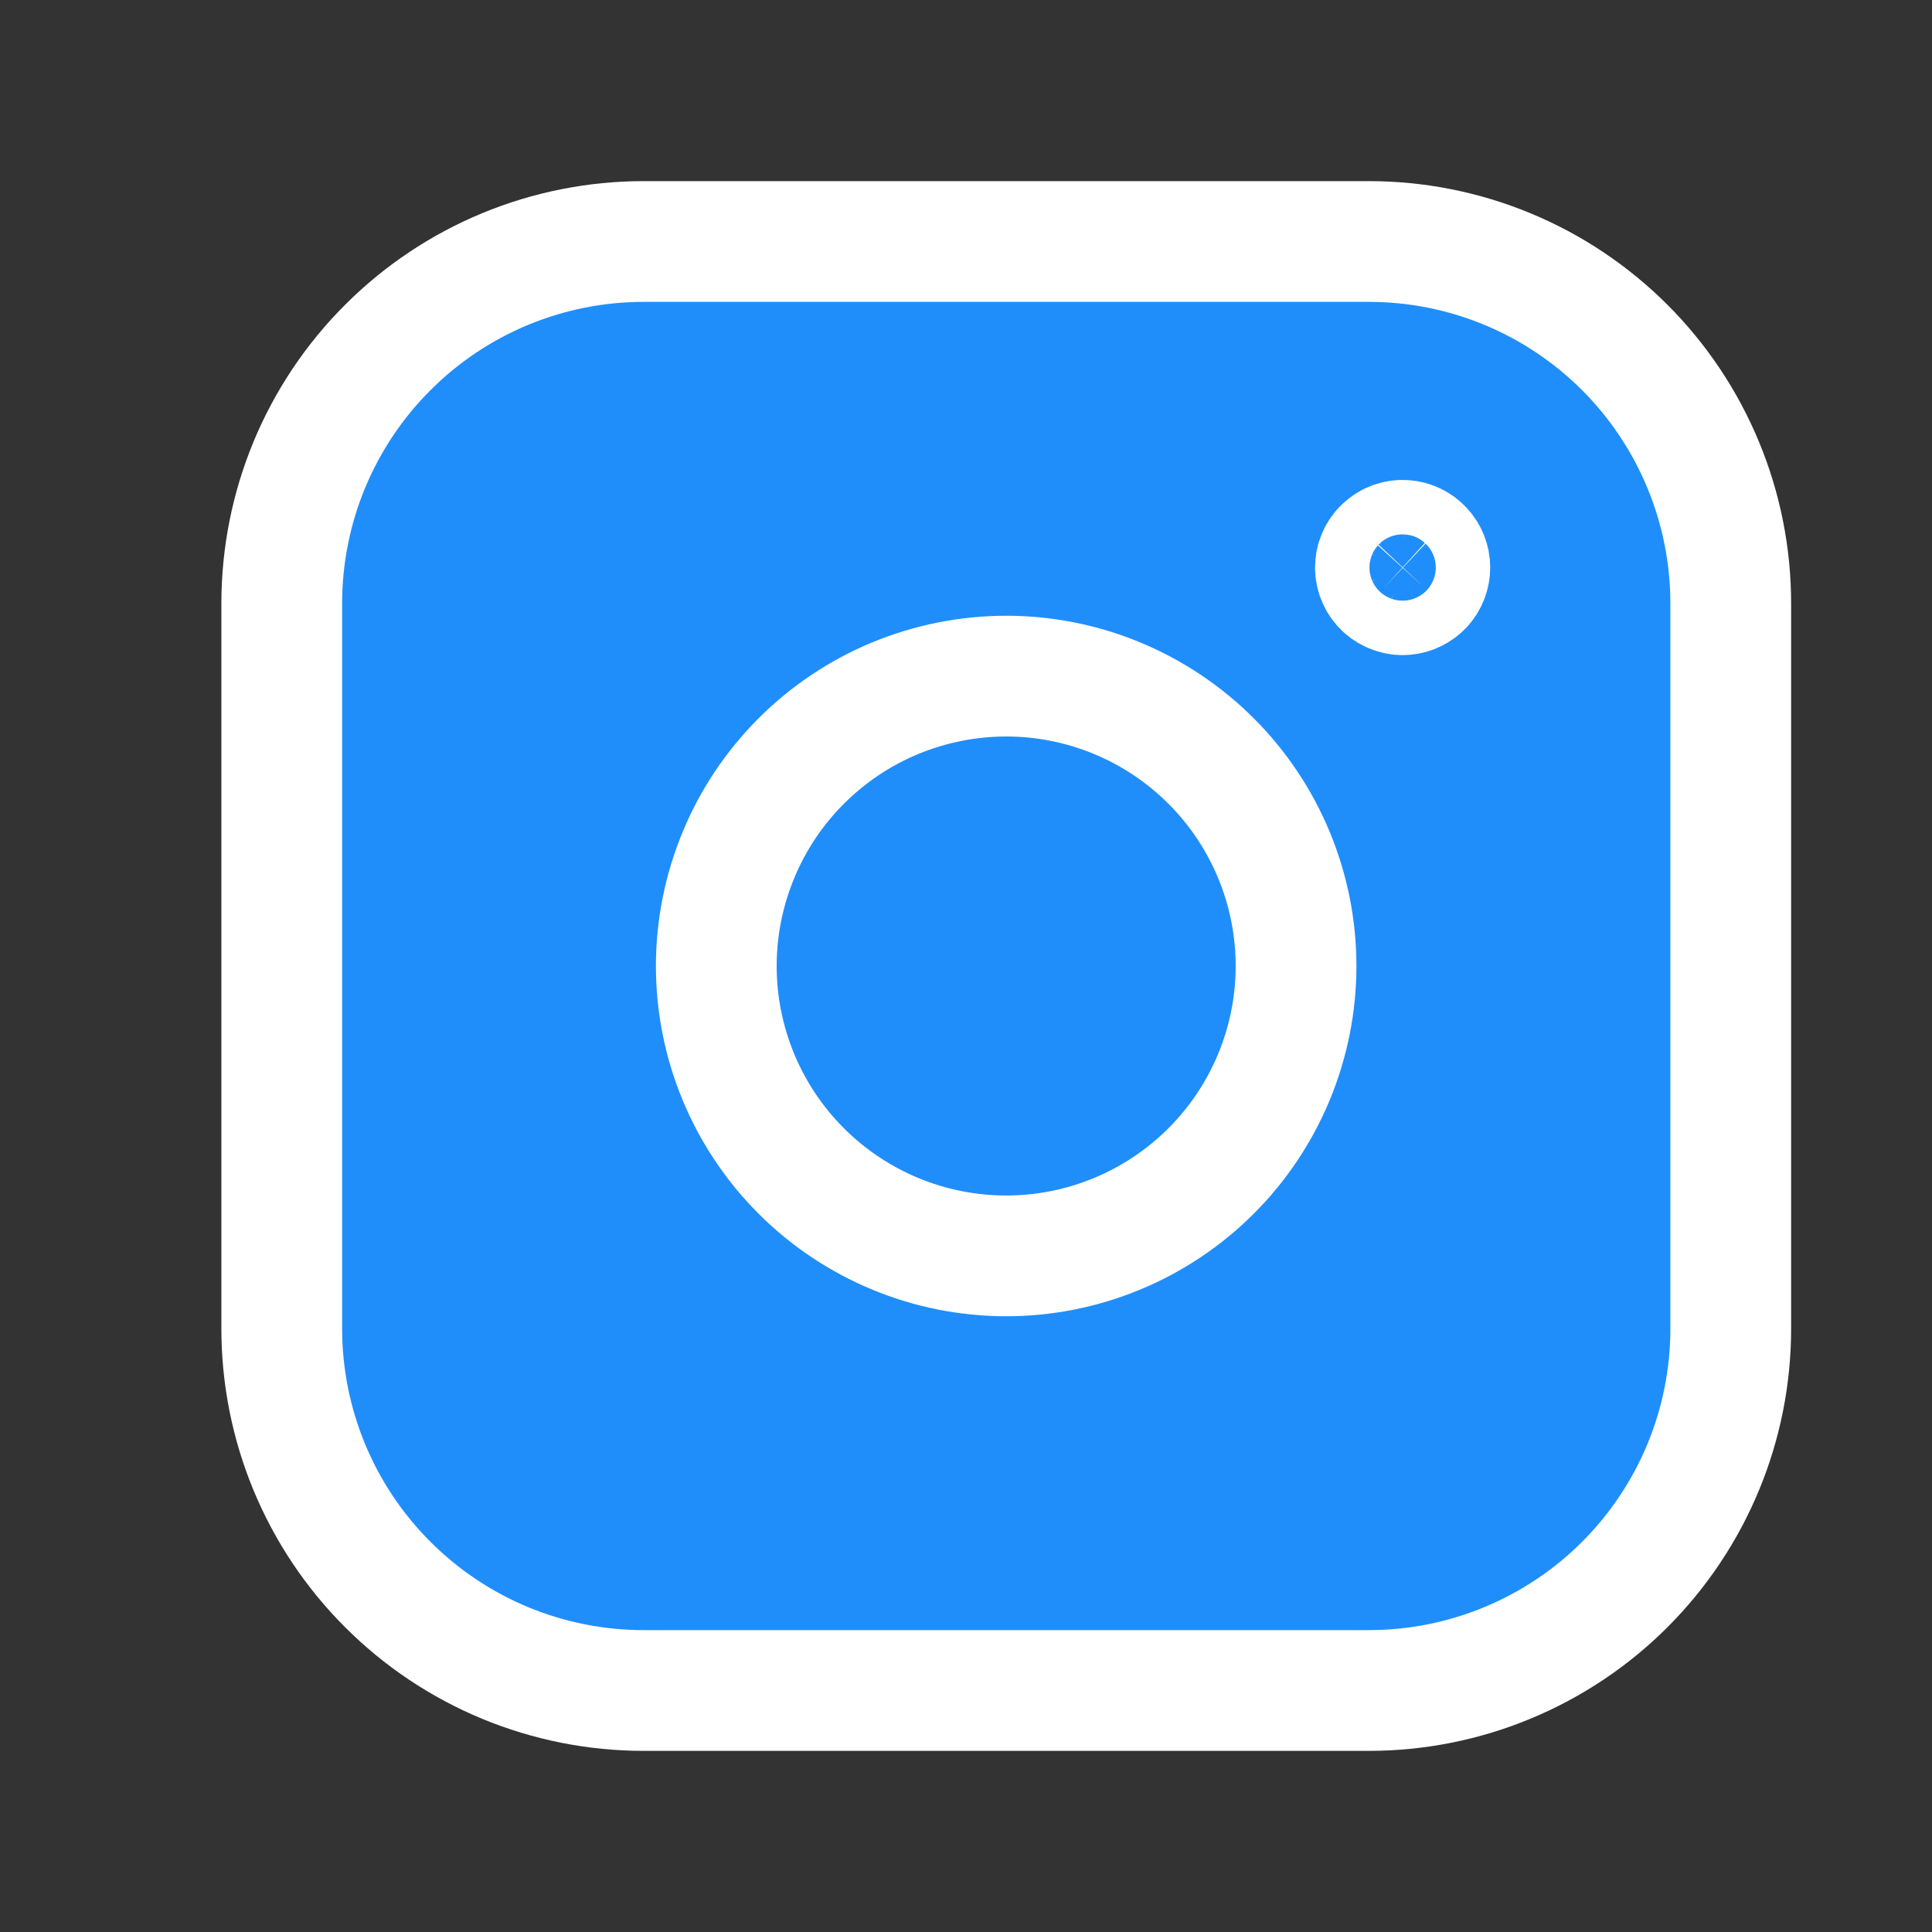 <svg width="24" height="24" viewBox="0 0 24 24" fill="none" xmlns="http://www.w3.org/2000/svg">
<rect x="0" y="0" width="24" height="24" fill="#333333" stroke="none"/>
<path fill-rule="evenodd" clip-rule="evenodd" d="M7.996 3H17.005C17.595 3 18.18 3.116 18.725 3.342C19.271 3.568 19.766 3.899 20.184 4.317C20.601 4.734 20.932 5.23 21.158 5.776C21.384 6.321 21.5 6.906 21.5 7.496V16.505C21.5 17.095 21.384 17.68 21.158 18.225C20.932 18.771 20.601 19.266 20.183 19.684C19.766 20.101 19.27 20.432 18.724 20.658C18.179 20.884 17.594 21 17.004 21H7.996C7.406 21 6.821 20.884 6.275 20.658C5.73 20.432 5.234 20.101 4.817 19.683C4.399 19.266 4.068 18.77 3.842 18.225C3.616 17.679 3.5 17.095 3.5 16.504V7.496C3.5 6.906 3.616 6.321 3.842 5.775C4.068 5.23 4.399 4.734 4.817 4.317C5.234 3.899 5.73 3.568 6.275 3.342C6.821 3.116 7.406 3 7.996 3Z" fill="#1F8EFB" stroke="white" stroke-width="1.5" stroke-linecap="round" stroke-linejoin="round"/>
<path d="M17.449 6.713C17.402 6.709 17.356 6.716 17.312 6.731C17.268 6.746 17.228 6.771 17.194 6.803C17.16 6.834 17.132 6.873 17.114 6.916C17.095 6.958 17.086 7.004 17.086 7.051C17.086 7.097 17.096 7.144 17.115 7.186C17.133 7.229 17.161 7.267 17.195 7.299C17.229 7.33 17.27 7.354 17.314 7.369C17.358 7.385 17.404 7.391 17.451 7.387C17.536 7.38 17.615 7.341 17.673 7.279C17.73 7.216 17.762 7.134 17.762 7.049C17.762 6.964 17.729 6.882 17.671 6.82C17.613 6.757 17.534 6.719 17.449 6.713Z" fill="#1F8EFB" stroke="white" stroke-width="1.5" stroke-linecap="round" stroke-linejoin="round"/>
<path d="M15.045 9.454C15.72 10.129 16.1 11.045 16.1 12C16.1 12.955 15.72 13.871 15.045 14.546C14.37 15.221 13.454 15.601 12.499 15.601C11.544 15.601 10.628 15.221 9.953 14.546C9.278 13.871 8.898 12.955 8.898 12C8.898 11.527 8.992 11.059 9.173 10.622C9.353 10.185 9.619 9.788 9.953 9.454C10.287 9.12 10.684 8.854 11.121 8.673C11.558 8.493 12.026 8.399 12.499 8.399C13.454 8.399 14.37 8.779 15.045 9.454Z" fill="#1F8EFB" stroke="white" stroke-width="1.5" stroke-linecap="round" stroke-linejoin="round"/>
</svg>
